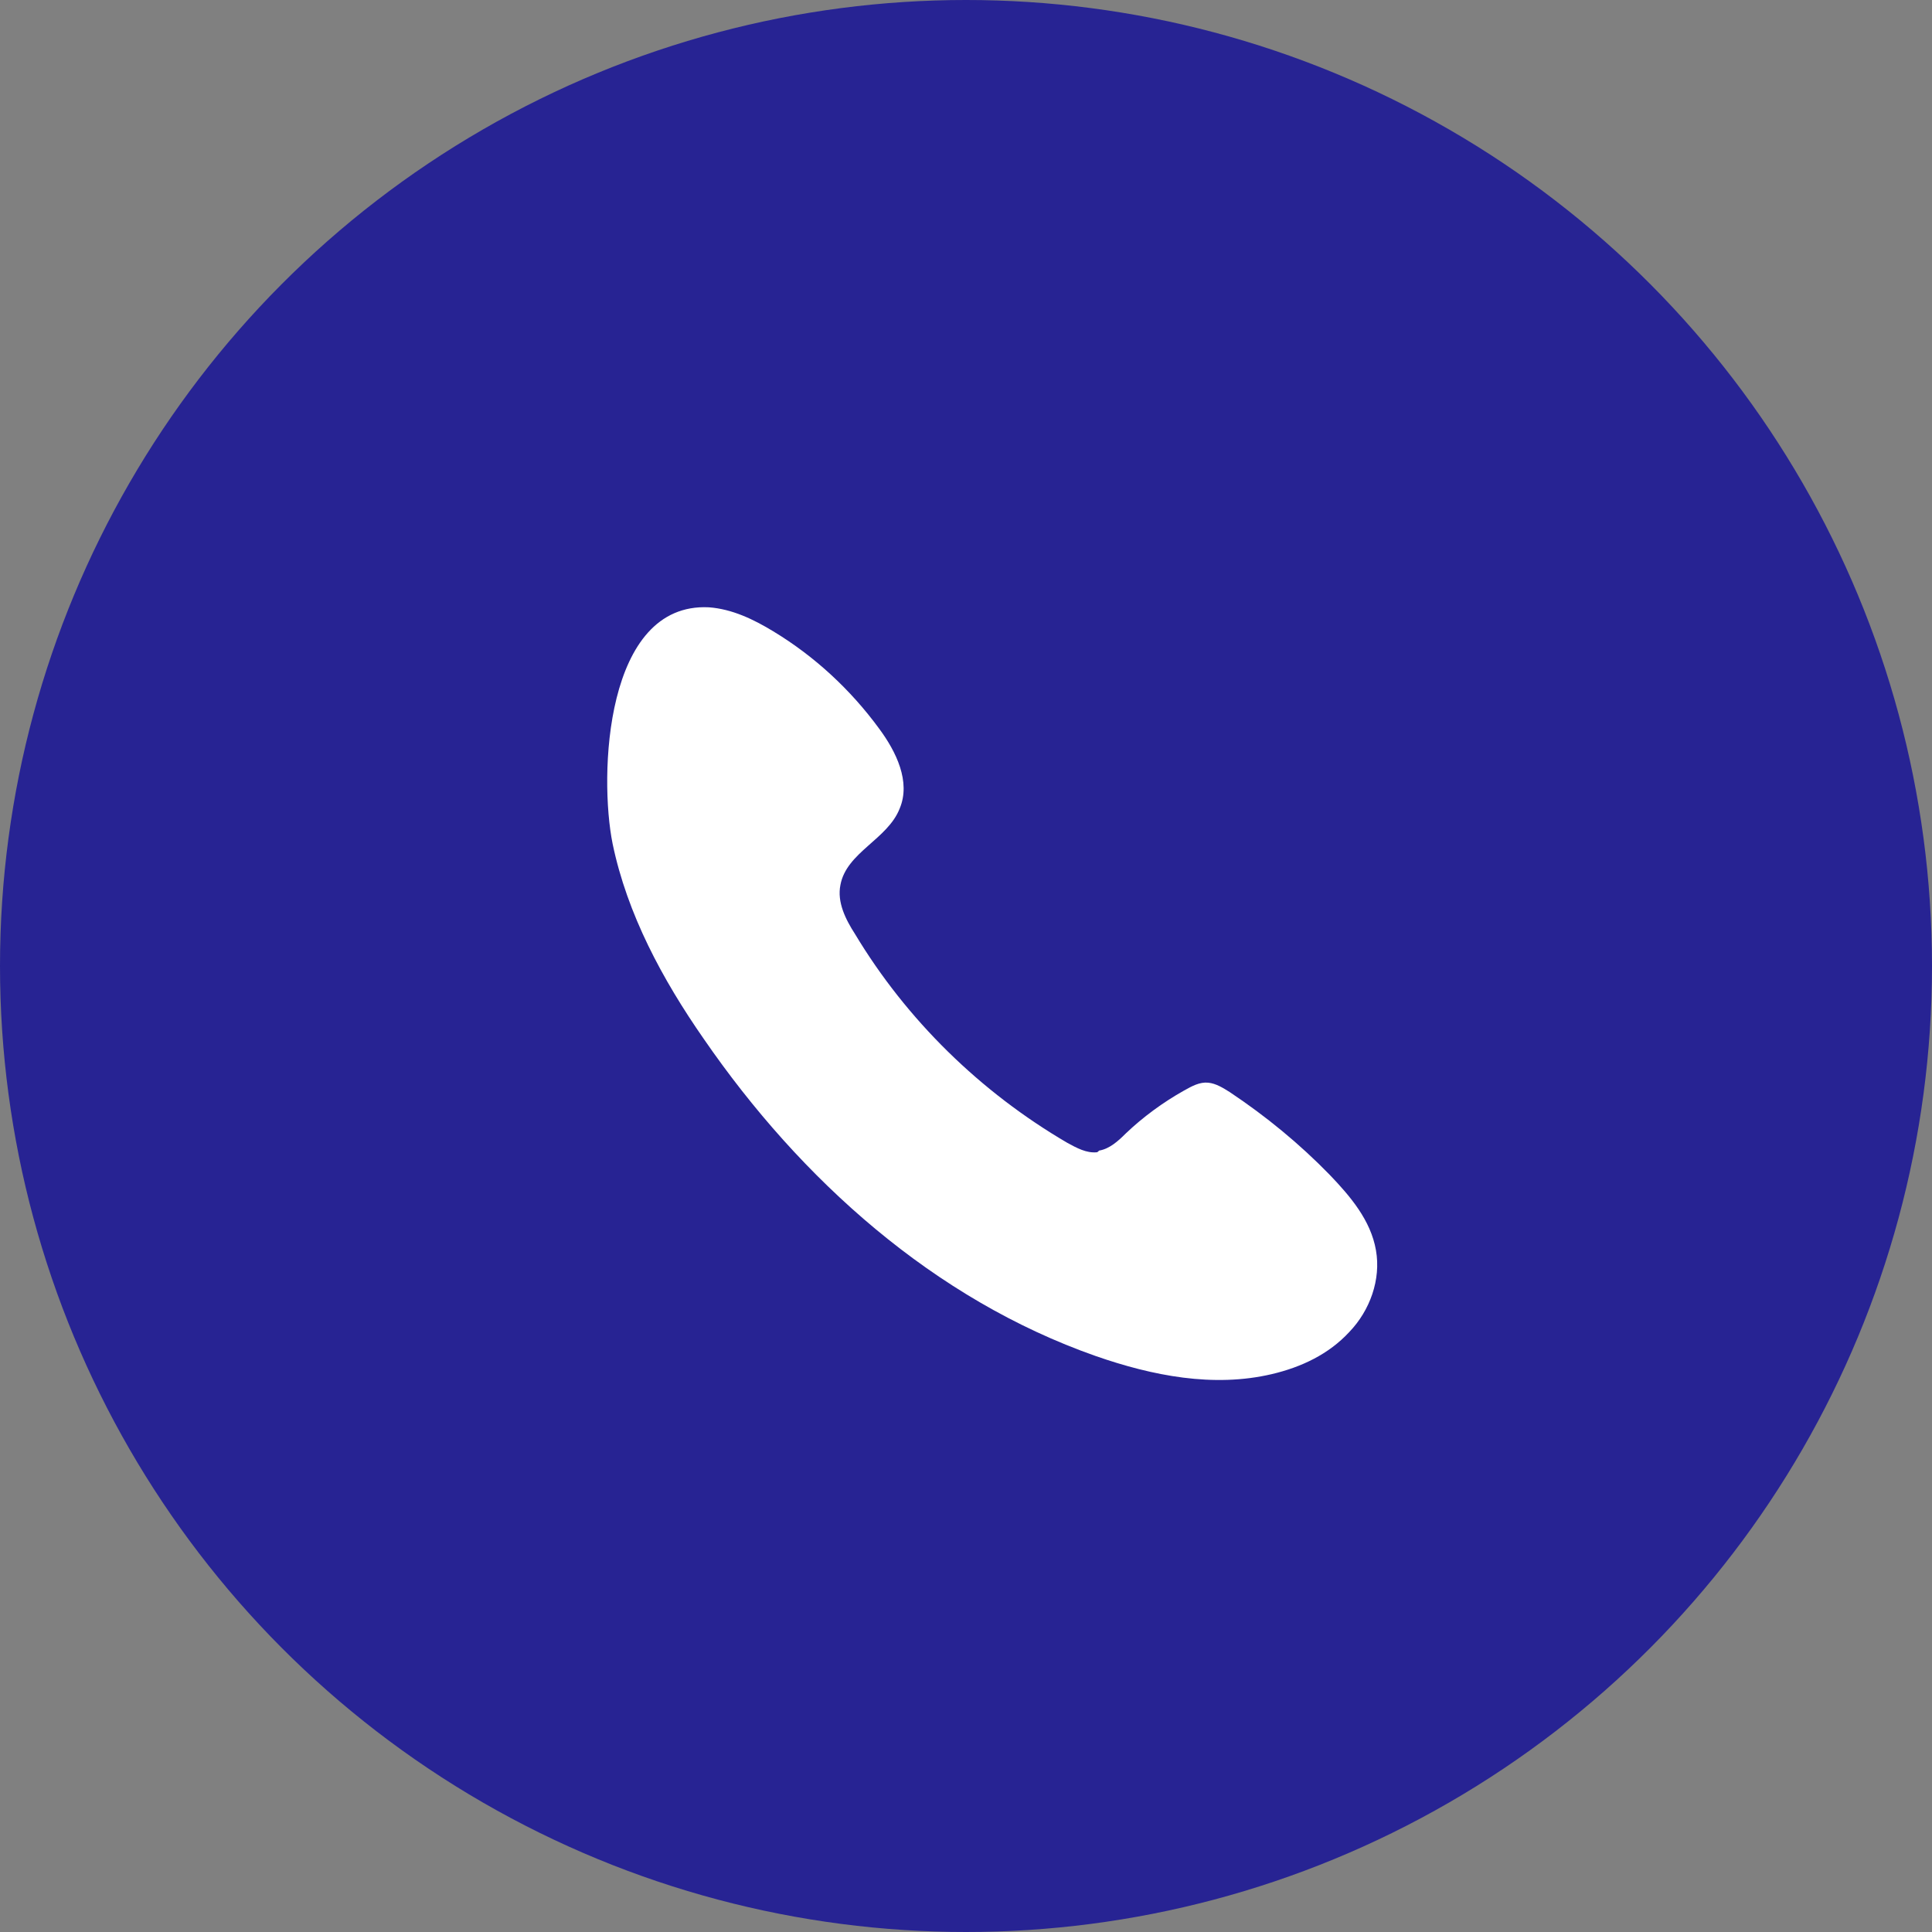 <svg width="35" height="35" viewBox="0 0 35 35" fill="none" xmlns="http://www.w3.org/2000/svg">
<rect x="0" y="0" width="35" height="35" fill="#808080" stroke="none"/>
<circle cx="17.5" cy="17.5" r="17.5" fill="#272393"/>
<path d="M19.866 20.875C19.679 20.891 19.507 20.797 19.336 20.704C17.763 19.785 16.424 18.477 15.489 16.92C15.318 16.655 15.162 16.343 15.225 16.032C15.334 15.44 16.081 15.207 16.299 14.646C16.502 14.163 16.237 13.618 15.925 13.198C15.412 12.497 14.758 11.89 14.01 11.438C13.652 11.22 13.263 11.033 12.842 11.002C10.958 10.909 10.849 14.054 11.098 15.285C11.363 16.562 12.001 17.745 12.749 18.82C14.508 21.374 16.922 23.538 19.85 24.566C20.878 24.924 21.983 25.142 23.042 24.893C23.572 24.768 24.07 24.535 24.444 24.13C24.818 23.741 25.02 23.18 24.927 22.651C24.833 22.105 24.459 21.669 24.086 21.28C23.541 20.72 22.933 20.221 22.279 19.785C22.155 19.707 22.03 19.629 21.89 19.614C21.734 19.598 21.594 19.676 21.454 19.754C21.065 19.972 20.706 20.237 20.395 20.533C20.255 20.673 20.099 20.813 19.912 20.844C19.897 20.86 19.881 20.875 19.866 20.875Z" fill="white"/>
</svg>
